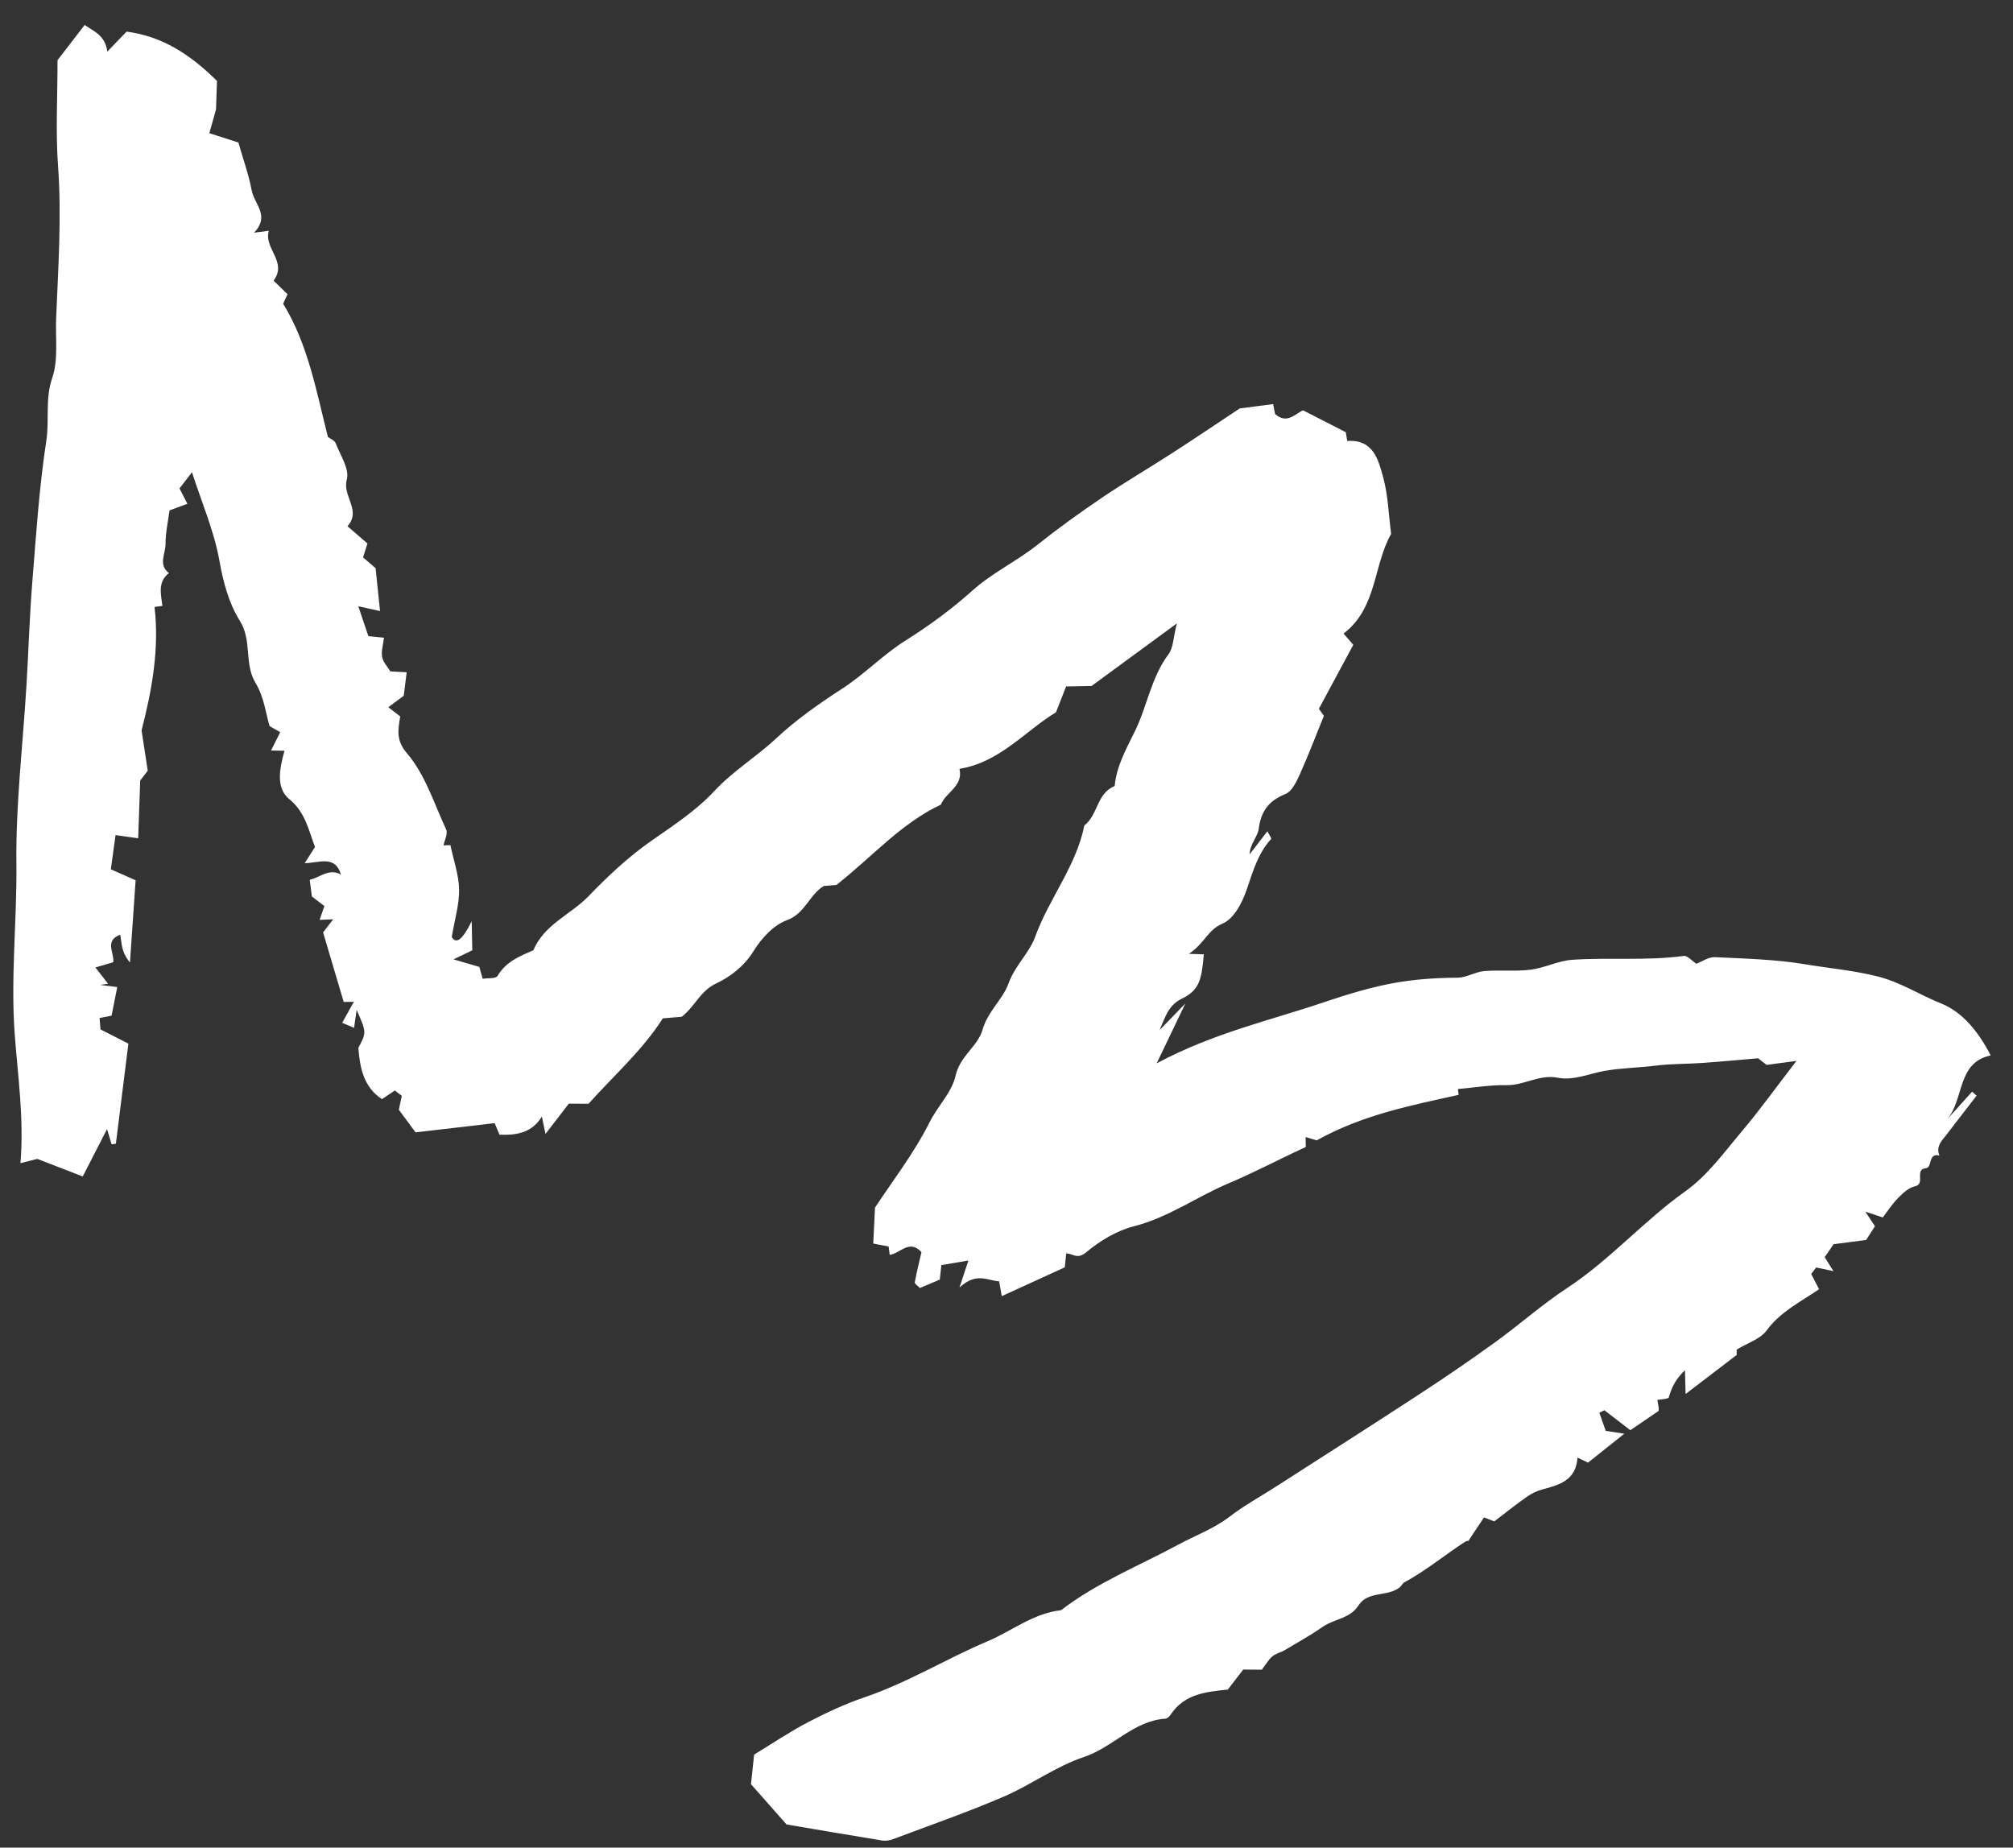<svg width="73" height="67" viewBox="0 0 73 67" fill="none" xmlns="http://www.w3.org/2000/svg">
<rect x="0" y="0" width="73" height="67" fill="#333333" stroke="none"/>
<path fill-rule="evenodd" clip-rule="evenodd" d="M65.147 38.472C64.637 38.54 64.396 38.572 64.065 38.616L63.754 38.376C63.068 38.435 62.406 38.499 61.743 38.545C61.184 38.585 60.618 38.572 60.063 38.641C59.445 38.719 58.824 38.724 58.202 38.831C57.641 38.928 57.067 39.194 56.494 39.082C55.827 38.949 55.276 39.362 54.638 39.351C54.049 39.34 53.458 39.44 52.87 39.491C52.871 39.505 52.883 39.593 52.897 39.703C51.164 40.086 49.413 40.428 47.749 41.353C47.702 41.339 47.543 41.291 47.347 41.232C47.35 41.358 47.352 41.474 47.354 41.593C46.421 42.02 45.498 42.513 44.556 42.91C43.397 43.399 42.365 44.153 41.118 44.469C40.491 44.628 39.879 45.003 39.377 45.421C39.069 45.677 38.916 45.461 38.666 45.452C38.65 45.603 38.634 45.754 38.613 45.957C37.873 46.295 37.112 46.644 36.328 47.003C36.291 46.793 36.269 46.666 36.233 46.465C35.828 46.448 35.413 46.113 34.794 46.691C34.931 46.279 35.015 46.024 35.118 45.711C34.599 45.799 34.395 45.833 34.138 45.876C34.119 46.053 34.101 46.219 34.081 46.402C33.859 46.495 33.605 46.603 33.359 46.707C33.282 46.625 33.166 46.552 33.174 46.502C33.241 46.134 33.333 45.769 33.416 45.407C32.981 44.923 32.645 45.455 32.265 45.505C32.253 45.415 32.242 45.326 32.225 45.202C32.051 45.168 31.864 45.133 31.668 45.095C31.687 44.697 31.705 44.323 31.731 43.791C32.346 42.854 33.142 41.83 33.712 40.693C34.007 40.106 34.523 39.603 34.65 39.019C34.808 38.293 35.458 37.947 35.631 37.341C35.822 36.673 36.367 36.241 36.577 35.654C36.808 35.011 37.327 34.56 37.538 33.975C38.042 32.583 39.027 31.41 39.323 29.934C39.819 29.558 39.77 28.762 40.422 28.506C40.491 27.774 40.846 27.15 41.161 26.507C41.606 25.6 41.746 24.563 42.375 23.725C42.553 23.488 42.548 23.114 42.676 22.608C41.613 23.388 40.7 24.057 39.584 24.876C39.464 24.878 39.065 24.886 38.662 24.893C38.512 25.275 38.406 25.543 38.294 25.83C37.179 26.507 36.247 27.651 34.795 27.88C34.944 28.513 34.28 28.744 34.123 29.176C32.662 29.869 31.66 31.043 30.333 32.091C30.308 32.093 30.084 32.111 29.872 32.129C29.34 32.455 29.201 33.127 28.539 33.368C28.059 33.542 27.613 34.025 27.333 34.481C26.992 35.038 26.468 35.431 25.983 35.657C25.381 35.938 25.215 36.49 24.722 36.87C24.569 36.883 24.345 36.902 24.036 36.929C23.317 38.065 22.283 38.979 21.342 40.026C21.125 40.025 20.908 40.023 20.628 40.022L19.782 41.119C19.728 40.86 19.703 40.741 19.651 40.491C19.282 41.081 18.748 41.17 18.114 41.148C18.058 41.014 17.993 40.86 17.938 40.729C16.971 40.842 15.977 40.958 15.07 41.063C14.848 40.763 14.681 40.535 14.464 40.242C14.486 40.136 14.528 39.937 14.57 39.738L14.319 39.545C14.195 39.628 14.059 39.719 13.851 39.858C13.183 39.418 13.053 38.721 12.995 38C13.293 37.438 13.293 37.438 12.934 36.621C12.886 36.952 12.868 37.077 12.839 37.272C12.723 37.223 12.592 37.167 12.409 37.089C12.558 36.821 12.68 36.601 12.832 36.329C12.661 36.331 12.548 36.332 12.464 36.333C12.225 35.526 11.985 34.718 11.717 33.812L12.084 33.335C11.877 33.345 11.755 33.35 11.591 33.358C11.645 33.201 11.696 33.053 11.763 32.857L11.31 32.508C11.278 32.262 11.255 32.084 11.232 31.904C11.605 31.821 11.934 31.473 12.366 31.715C12.152 31.006 11.607 31.287 11.048 31.302C11.192 31.076 11.305 30.9 11.424 30.715C11.189 30.11 11.083 29.464 10.492 28.98C9.998 28.577 10.135 27.885 10.316 27.225C10.143 27.221 10.038 27.22 9.829 27.216C9.939 26.996 10.037 26.8 10.162 26.551C10.106 26.519 10.023 26.472 9.776 26.331C9.649 25.915 9.576 25.276 9.273 24.776C8.84 24.065 9.152 23.234 8.697 22.512C8.298 21.88 8.097 21.117 7.957 20.334C7.767 19.265 7.322 18.243 6.962 17.125L6.509 17.712C6.575 17.838 6.668 18.021 6.796 18.269C6.573 18.352 6.379 18.423 6.147 18.509C6.096 18.904 6.001 19.319 6.003 19.734C6.004 20.081 5.729 20.478 6.126 20.782C5.707 21.105 5.84 21.555 5.889 21.972C5.763 21.988 5.674 22 5.604 22.009C5.781 23.537 5.512 25.017 5.134 26.488C5.209 26.976 5.284 27.464 5.358 27.948L5.085 28.303C5.059 29.035 5.037 29.673 5.011 30.398C4.699 30.354 4.477 30.323 4.191 30.284C4.129 30.724 4.072 31.139 4.019 31.523C4.349 31.669 4.635 31.796 4.918 31.921C4.851 32.886 4.791 33.771 4.713 34.904C4.371 34.49 4.428 34.19 4.357 33.895C3.772 34.118 4.157 34.565 4.106 34.894C3.95 34.94 3.794 34.985 3.46 35.083C3.62 35.289 3.77 35.481 3.919 35.674C3.824 35.688 3.729 35.702 3.635 35.716C3.834 35.741 4.033 35.766 4.252 35.794C4.174 36.187 4.11 36.511 4.046 36.831C3.877 36.865 3.749 36.89 3.61 36.917C3.621 37.038 3.632 37.165 3.646 37.33C3.979 37.5 4.333 37.681 4.656 37.845C4.5 39.096 4.351 40.286 4.202 41.476C4.15 41.483 4.098 41.49 4.047 41.496C4.01 41.373 3.973 41.25 3.882 40.945C3.565 41.562 3.304 42.071 3 42.662C2.496 42.467 2.03 42.287 1.354 42.025C1.331 42.031 1.071 42.096 0.742 42.18C0.873 40.566 0.65 39.046 0.536 37.538C0.379 35.451 0.618 33.391 0.595 31.317C0.569 29.159 0.831 26.995 0.961 24.834C1.035 23.603 1.071 22.369 1.169 21.14C1.308 19.415 1.42 17.683 1.68 15.975C1.795 15.223 1.631 14.472 1.894 13.706C2.12 13.049 2.007 12.273 2.036 11.55C2.11 9.702 2.239 7.858 2.104 6.003C2.016 4.796 2.086 3.575 2.086 2.183L3.07 0.905C3.388 1.134 3.815 1.27 3.892 1.872C4.14 1.615 4.371 1.375 4.59 1.147C5.861 1.311 6.873 1.95 7.869 2.934C7.864 3.09 7.852 3.401 7.833 3.972C7.813 4.044 7.712 4.401 7.591 4.83C8.019 4.967 8.341 5.071 8.645 5.168C8.81 5.748 9.016 6.318 9.128 6.906C9.223 7.407 9.803 7.825 9.213 8.438C9.493 8.403 9.582 8.391 9.748 8.369C9.557 9.012 10.435 9.49 9.921 10.177C10.092 10.343 10.245 10.493 10.426 10.67C10.379 10.774 10.326 10.888 10.268 11.015C11.168 12.479 11.468 14.167 11.891 15.846C11.97 15.906 12.132 15.967 12.174 16.075C12.344 16.509 12.681 17.015 12.577 17.39C12.408 17.997 13.119 18.506 12.601 19.082C12.849 19.297 13.079 19.495 13.325 19.708C13.277 19.86 13.227 20.019 13.166 20.213C13.286 20.316 13.418 20.428 13.621 20.604C13.666 21.043 13.719 21.554 13.782 22.159C13.454 22.087 13.261 22.045 12.993 21.985C13.124 22.372 13.242 22.721 13.36 23.07C13.518 23.086 13.675 23.102 13.926 23.125C13.896 23.374 13.82 23.609 13.858 23.823C13.891 24.011 14.053 24.175 14.156 24.347C14.295 24.355 14.463 24.363 14.748 24.378C14.716 24.637 14.688 24.858 14.642 25.23C14.572 25.282 14.342 25.452 14.081 25.646L14.514 25.98C14.428 26.495 14.364 26.854 14.758 27.316C15.427 28.102 15.743 29.141 16.182 30.085C16.249 30.23 16.121 30.465 16.084 30.656C16.227 30.651 16.346 30.647 16.334 30.647C16.453 31.217 16.64 31.733 16.649 32.253C16.66 32.782 16.494 33.314 16.383 33.978C16.543 34.254 16.778 34.076 17.106 33.405C17.118 34.01 17.122 34.214 17.127 34.46C16.956 34.543 16.781 34.628 16.447 34.789C16.832 34.902 17.091 34.978 17.383 35.063C17.412 35.17 17.447 35.292 17.503 35.493C17.674 35.464 17.979 35.498 18.043 35.389C18.359 34.855 18.876 34.667 19.343 34.457C19.741 33.516 20.702 33.162 21.344 32.498C22.049 31.765 22.805 31.058 23.636 30.48C24.431 29.926 25.26 29.381 25.901 28.69C26.581 27.957 27.421 27.454 28.138 26.784C28.868 26.101 29.703 25.516 30.545 24.97C31.358 24.445 32.019 23.741 32.848 23.222C33.69 22.694 34.519 22.083 35.26 21.419C35.994 20.762 36.869 20.355 37.624 19.754C38.377 19.155 39.16 18.591 39.956 18.052C40.783 17.492 41.647 16.987 42.487 16.445C43.294 15.924 44.09 15.386 44.959 14.811C45.293 14.768 45.735 14.71 46.17 14.653C46.192 14.767 46.217 14.896 46.239 15.012C46.671 15.398 46.97 15.001 47.255 14.88C47.78 15.149 48.272 15.401 48.804 15.673C48.815 15.74 48.837 15.871 48.857 15.992C49.802 15.923 49.986 16.672 50.161 17.311C50.337 17.957 50.355 18.645 50.448 19.361C49.798 20.504 49.945 22.042 48.723 22.975C48.856 23.13 48.938 23.225 49.076 23.384C48.693 24.097 48.287 24.85 47.828 25.703C47.847 25.73 47.94 25.86 48.01 25.957C47.717 26.678 47.45 27.386 47.14 28.074C47.018 28.345 46.85 28.698 46.614 28.794C46.014 29.037 45.731 29.408 45.648 30.048C45.61 30.342 45.331 30.603 45.314 30.983L45.961 30.144C46.043 30.304 46.115 30.404 46.099 30.421C45.616 30.942 45.431 31.623 45.212 32.256C45.027 32.789 44.735 33.323 44.325 33.498C43.792 33.724 43.696 34.199 43.114 34.589C43.456 34.6 43.556 34.604 43.656 34.607C43.575 35.555 43.485 35.908 42.855 36.217C42.351 36.464 42.249 36.914 42.052 37.355C42.303 37.096 42.554 36.836 42.986 36.39C42.6 37.196 42.328 37.762 41.946 38.56C44.012 37.456 46.053 37.007 48.02 36.342C50.024 35.664 51.114 35.471 52.868 35.453C53.186 35.449 53.499 35.243 53.822 35.215C54.381 35.168 54.952 35.234 55.507 35.164C56.017 35.1 56.506 34.84 57.014 34.805C58.36 34.714 59.714 34.847 61.061 34.665C61.193 34.647 61.354 34.842 61.518 34.948C61.728 34.869 61.962 34.699 62.187 34.71C63.286 34.762 64.395 34.789 65.477 34.97C66.337 35.114 67.207 35.188 68.071 35.403C68.924 35.616 69.616 36.078 70.388 36.386C71.186 36.706 71.753 37.428 72.192 38.273C70.96 38.527 71.237 39.873 70.604 40.6C70.908 40.263 71.213 39.926 71.517 39.588C71.571 39.635 71.626 39.683 71.68 39.731L71.134 40.439C70.969 40.653 70.801 40.865 70.64 41.082C70.461 41.326 70.186 41.536 70.33 41.904C69.913 41.793 70.085 42.336 69.841 42.362C69.405 42.41 69.848 42.933 69.44 43.02C69.215 43.068 69.003 43.27 68.83 43.446C68.616 43.664 68.448 43.927 68.278 44.148C68.052 44.073 67.894 44.021 67.645 43.938C67.784 44.149 67.871 44.282 67.994 44.467C67.917 44.588 67.825 44.731 67.675 44.965C67.312 45.012 66.881 45.069 66.493 45.119C66.358 45.317 66.26 45.459 66.17 45.59C66.279 45.762 66.367 45.902 66.49 46.095C66.243 46.043 66.053 46.002 65.863 45.962L65.682 46.197C65.77 46.367 65.863 46.55 65.967 46.751C65.292 47.213 64.564 47.566 64.062 48.251C63.834 48.561 63.373 48.7 62.979 48.94C62.979 48.931 62.979 49.011 62.98 49.134C62.42 49.562 61.841 50.005 61.127 50.551C61.117 50.174 61.111 49.922 61.104 49.688C60.793 49.992 60.645 50.239 60.51 50.694C60.468 50.705 60.428 50.721 60.386 50.728C60.297 50.742 60.207 50.752 60.102 50.765C60.118 50.853 60.135 50.94 60.148 51.028C60.154 51.071 60.151 51.115 60.151 51.162C59.843 51.373 59.532 51.585 59.123 51.864L58.182 51.14C58.121 51.17 58.06 51.2 58 51.231C58.067 51.423 58.134 51.614 58.23 51.887C58.34 51.904 58.534 51.934 58.904 51.991C58.4 52.392 57.989 52.72 57.59 53.038C57.438 52.966 57.325 52.913 57.206 52.857C57.156 53.678 56.555 53.847 55.932 54.011C55.734 54.063 55.537 54.161 55.369 54.279C54.991 54.543 54.631 54.833 54.189 55.17C54.174 55.164 54.057 55.119 53.816 55.026C53.677 55.235 53.51 55.486 53.244 55.884C53.342 55.863 53.209 55.858 53.118 55.917C52.384 56.395 51.708 56.959 50.934 57.377C50.861 57.416 50.822 57.512 50.754 57.566C50.313 57.914 49.609 57.68 49.262 58.221C48.956 58.698 48.387 58.704 47.973 58.99C47.529 59.298 47.056 59.563 46.591 59.839C46.448 59.925 46.269 59.958 46.145 60.062C46.009 60.174 45.919 60.34 45.759 60.548C45.55 60.546 45.283 60.544 45.085 60.543L44.526 61.269C43.745 61.351 42.954 61.422 42.458 62.171C42.414 62.238 42.333 62.32 42.264 62.324C41.102 62.402 40.361 63.364 39.308 63.714C38.292 64.051 37.393 64.724 36.401 65.151C35.086 65.716 33.731 66.187 32.39 66.692C32.268 66.738 32.119 66.764 31.991 66.743C30.796 66.549 29.603 66.343 28.523 66.16C28.075 65.653 27.707 65.236 27.234 64.7C27.261 64.446 27.305 64.031 27.348 63.627C28.011 63.224 28.633 62.802 29.296 62.456C29.963 62.109 30.652 61.786 31.362 61.545C32.916 61.016 34.312 60.153 35.813 59.518C36.701 59.142 37.478 58.5 38.478 58.391C39.779 57.389 41.299 56.786 42.727 56.015C43.345 55.681 44.02 55.437 44.591 54.998C45.118 54.593 45.707 54.272 46.268 53.911C48.02 52.785 49.777 51.667 51.521 50.527C52.429 49.934 53.325 49.32 54.205 48.685C55.091 48.046 55.925 47.302 56.82 46.715C58.388 45.686 59.607 44.273 61.123 43.196C61.923 42.628 62.532 41.776 63.179 41.011C63.809 40.266 64.379 39.469 65.147 38.472Z" fill="white"/>
</svg>

